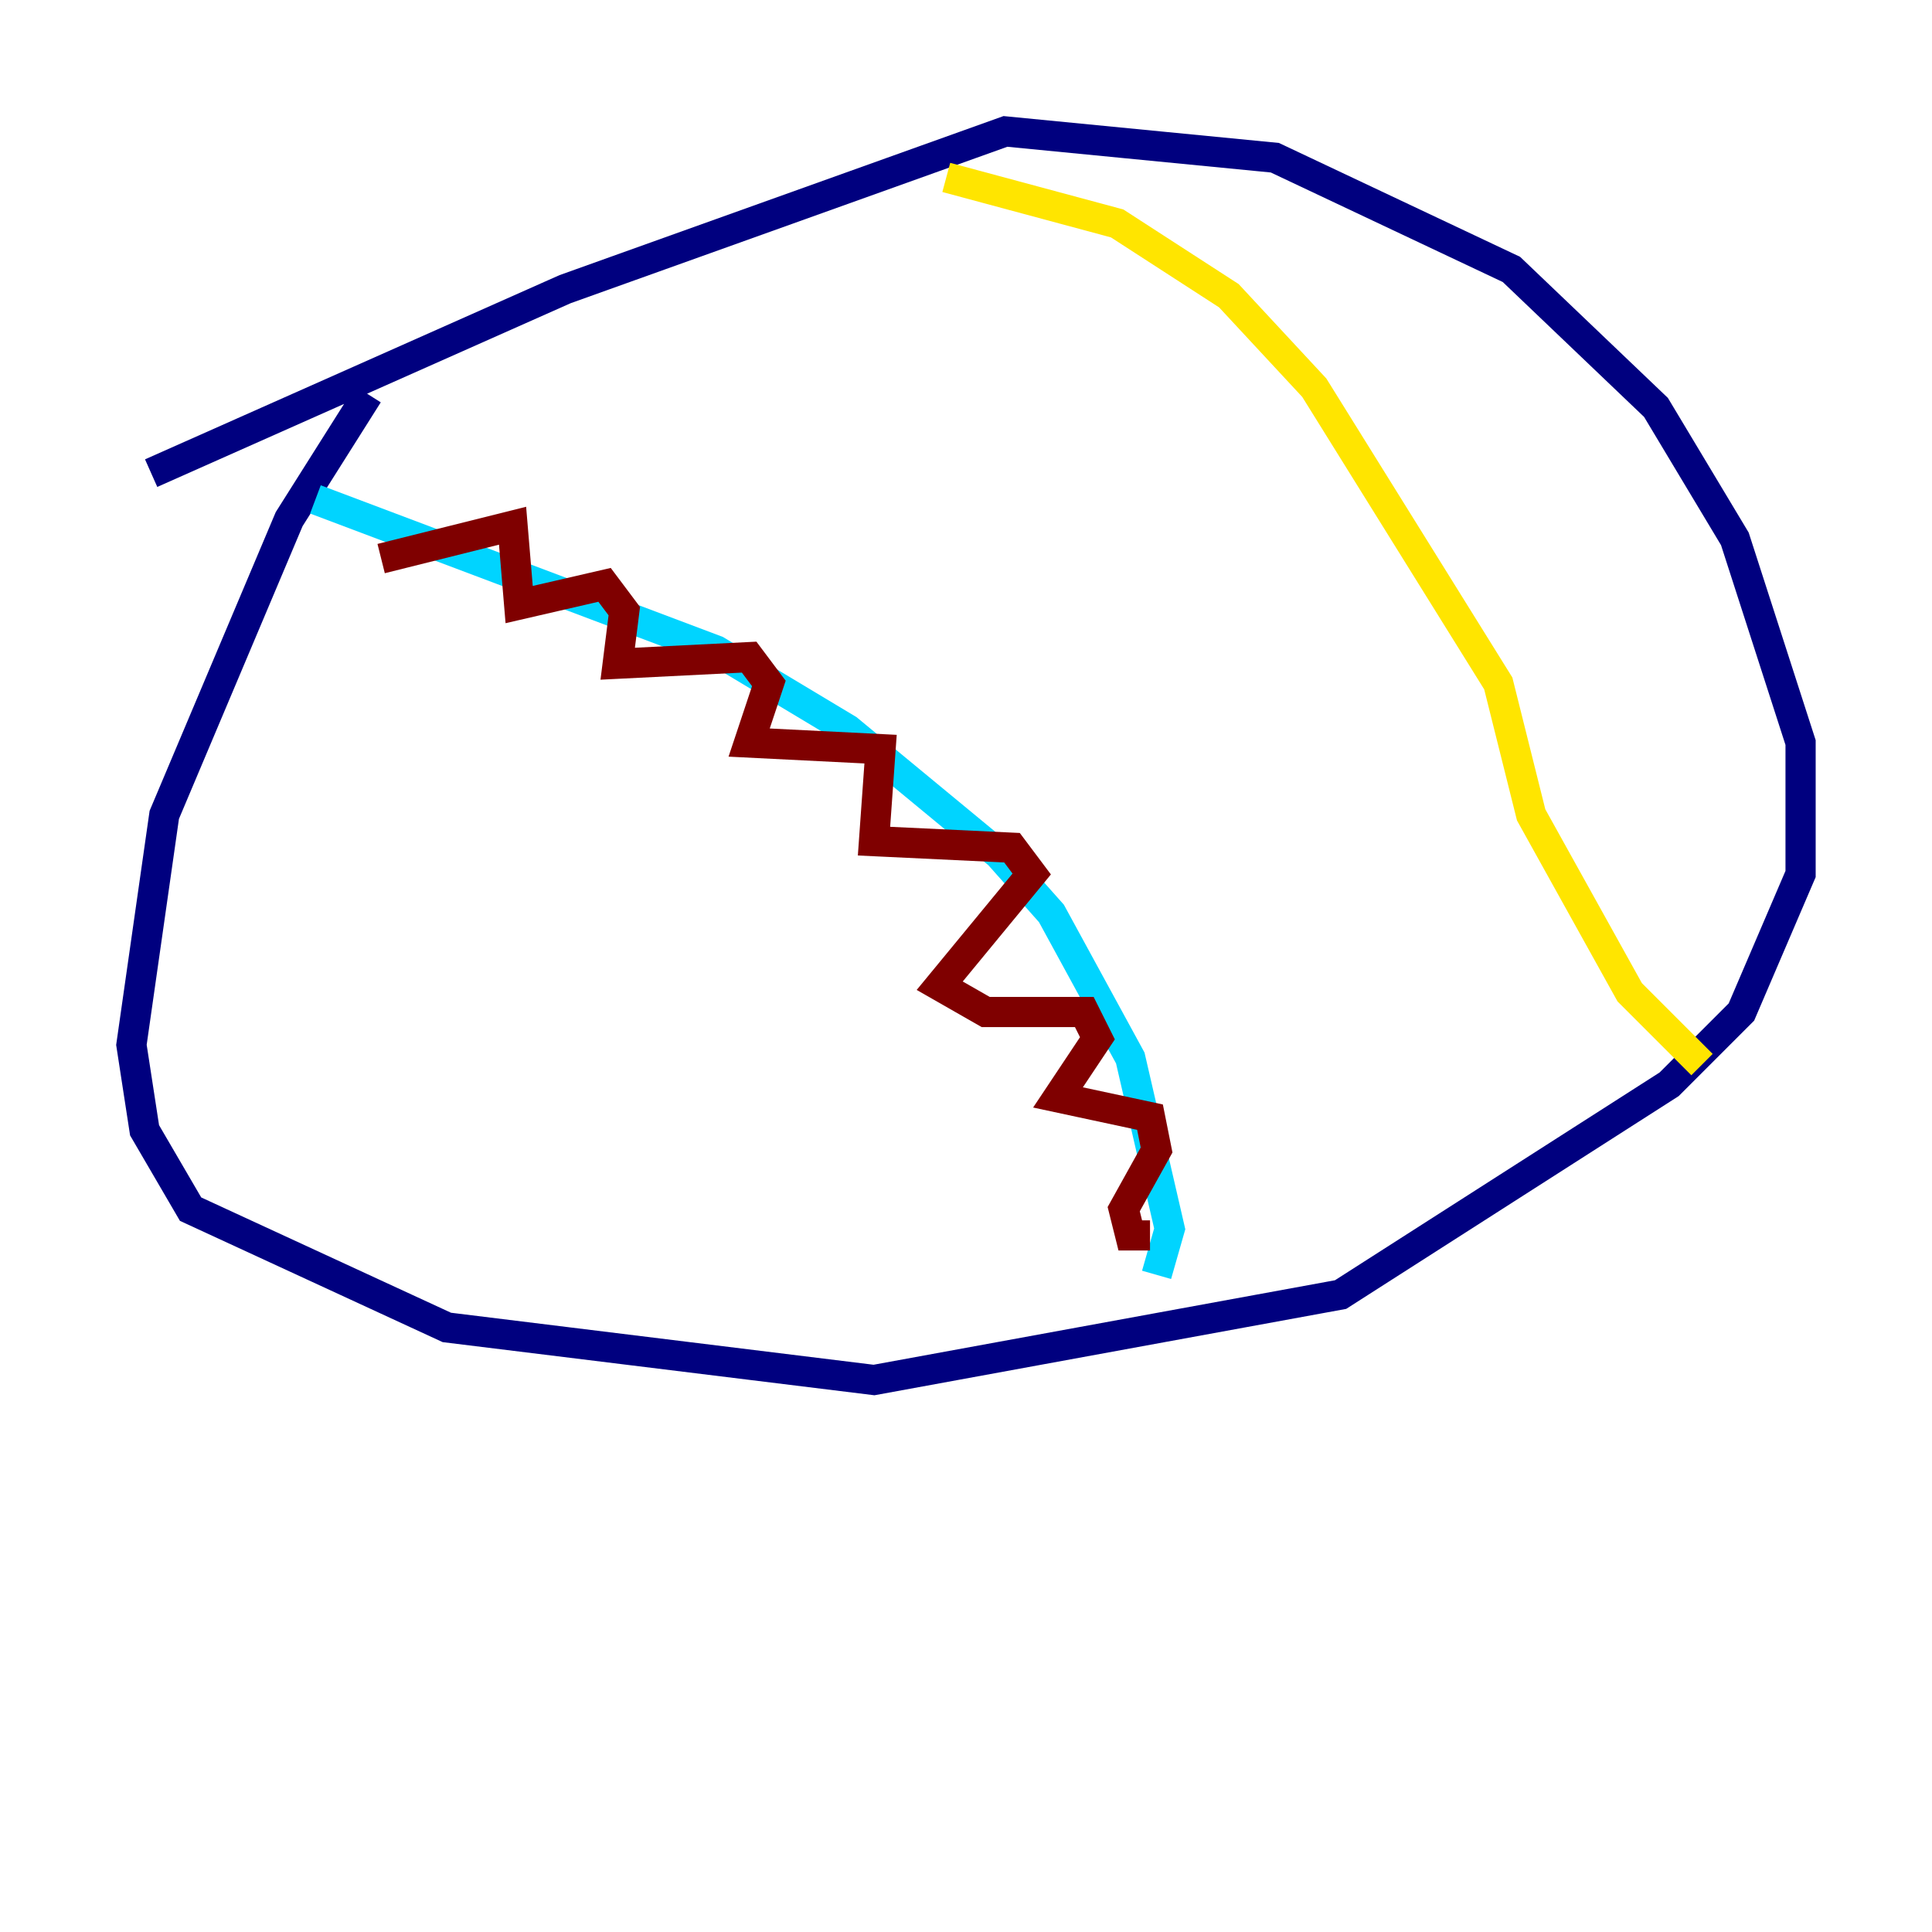 <?xml version="1.0" encoding="utf-8" ?>
<svg baseProfile="tiny" height="128" version="1.2" viewBox="0,0,128,128" width="128" xmlns="http://www.w3.org/2000/svg" xmlns:ev="http://www.w3.org/2001/xml-events" xmlns:xlink="http://www.w3.org/1999/xlink"><defs /><polyline fill="none" points="10.014,31.347 37.442,19.157 66.612,8.707 84.463,10.449 100.136,17.85 109.714,26.993 114.939,35.701 119.293,49.197 119.293,57.905 115.374,67.048 110.585,71.837 88.816,85.769 57.905,91.429 29.605,87.946 12.626,80.109 9.578,74.884 8.707,69.225 10.884,53.986 19.157,34.395 24.381,26.122" stroke="#00007f" stroke-width="2" /><polyline fill="none" points="20.898,33.088 47.456,43.102 56.163,48.327 66.177,56.599 69.66,60.517 74.884,70.095 77.497,81.415 76.626,84.463" stroke="#00d4ff" stroke-width="2" /><polyline fill="none" points="62.694,11.755 74.014,14.803 81.415,19.592 87.075,25.687 99.265,45.279 101.442,53.986 107.973,65.742 112.762,70.531" stroke="#ffe500" stroke-width="2" /><polyline fill="none" points="25.252,37.007 33.959,34.83 34.395,40.054 40.054,38.748 41.361,40.49 40.925,43.973 49.633,43.537 50.939,45.279 49.633,49.197 58.34,49.633 57.905,55.728 67.048,56.163 68.354,57.905 62.258,65.306 65.306,67.048 71.837,67.048 72.707,68.789 70.095,72.707 76.191,74.014 76.626,76.191 74.449,80.109 74.884,81.85 76.191,81.85" stroke="#7f0000" stroke-width="2" /></svg>